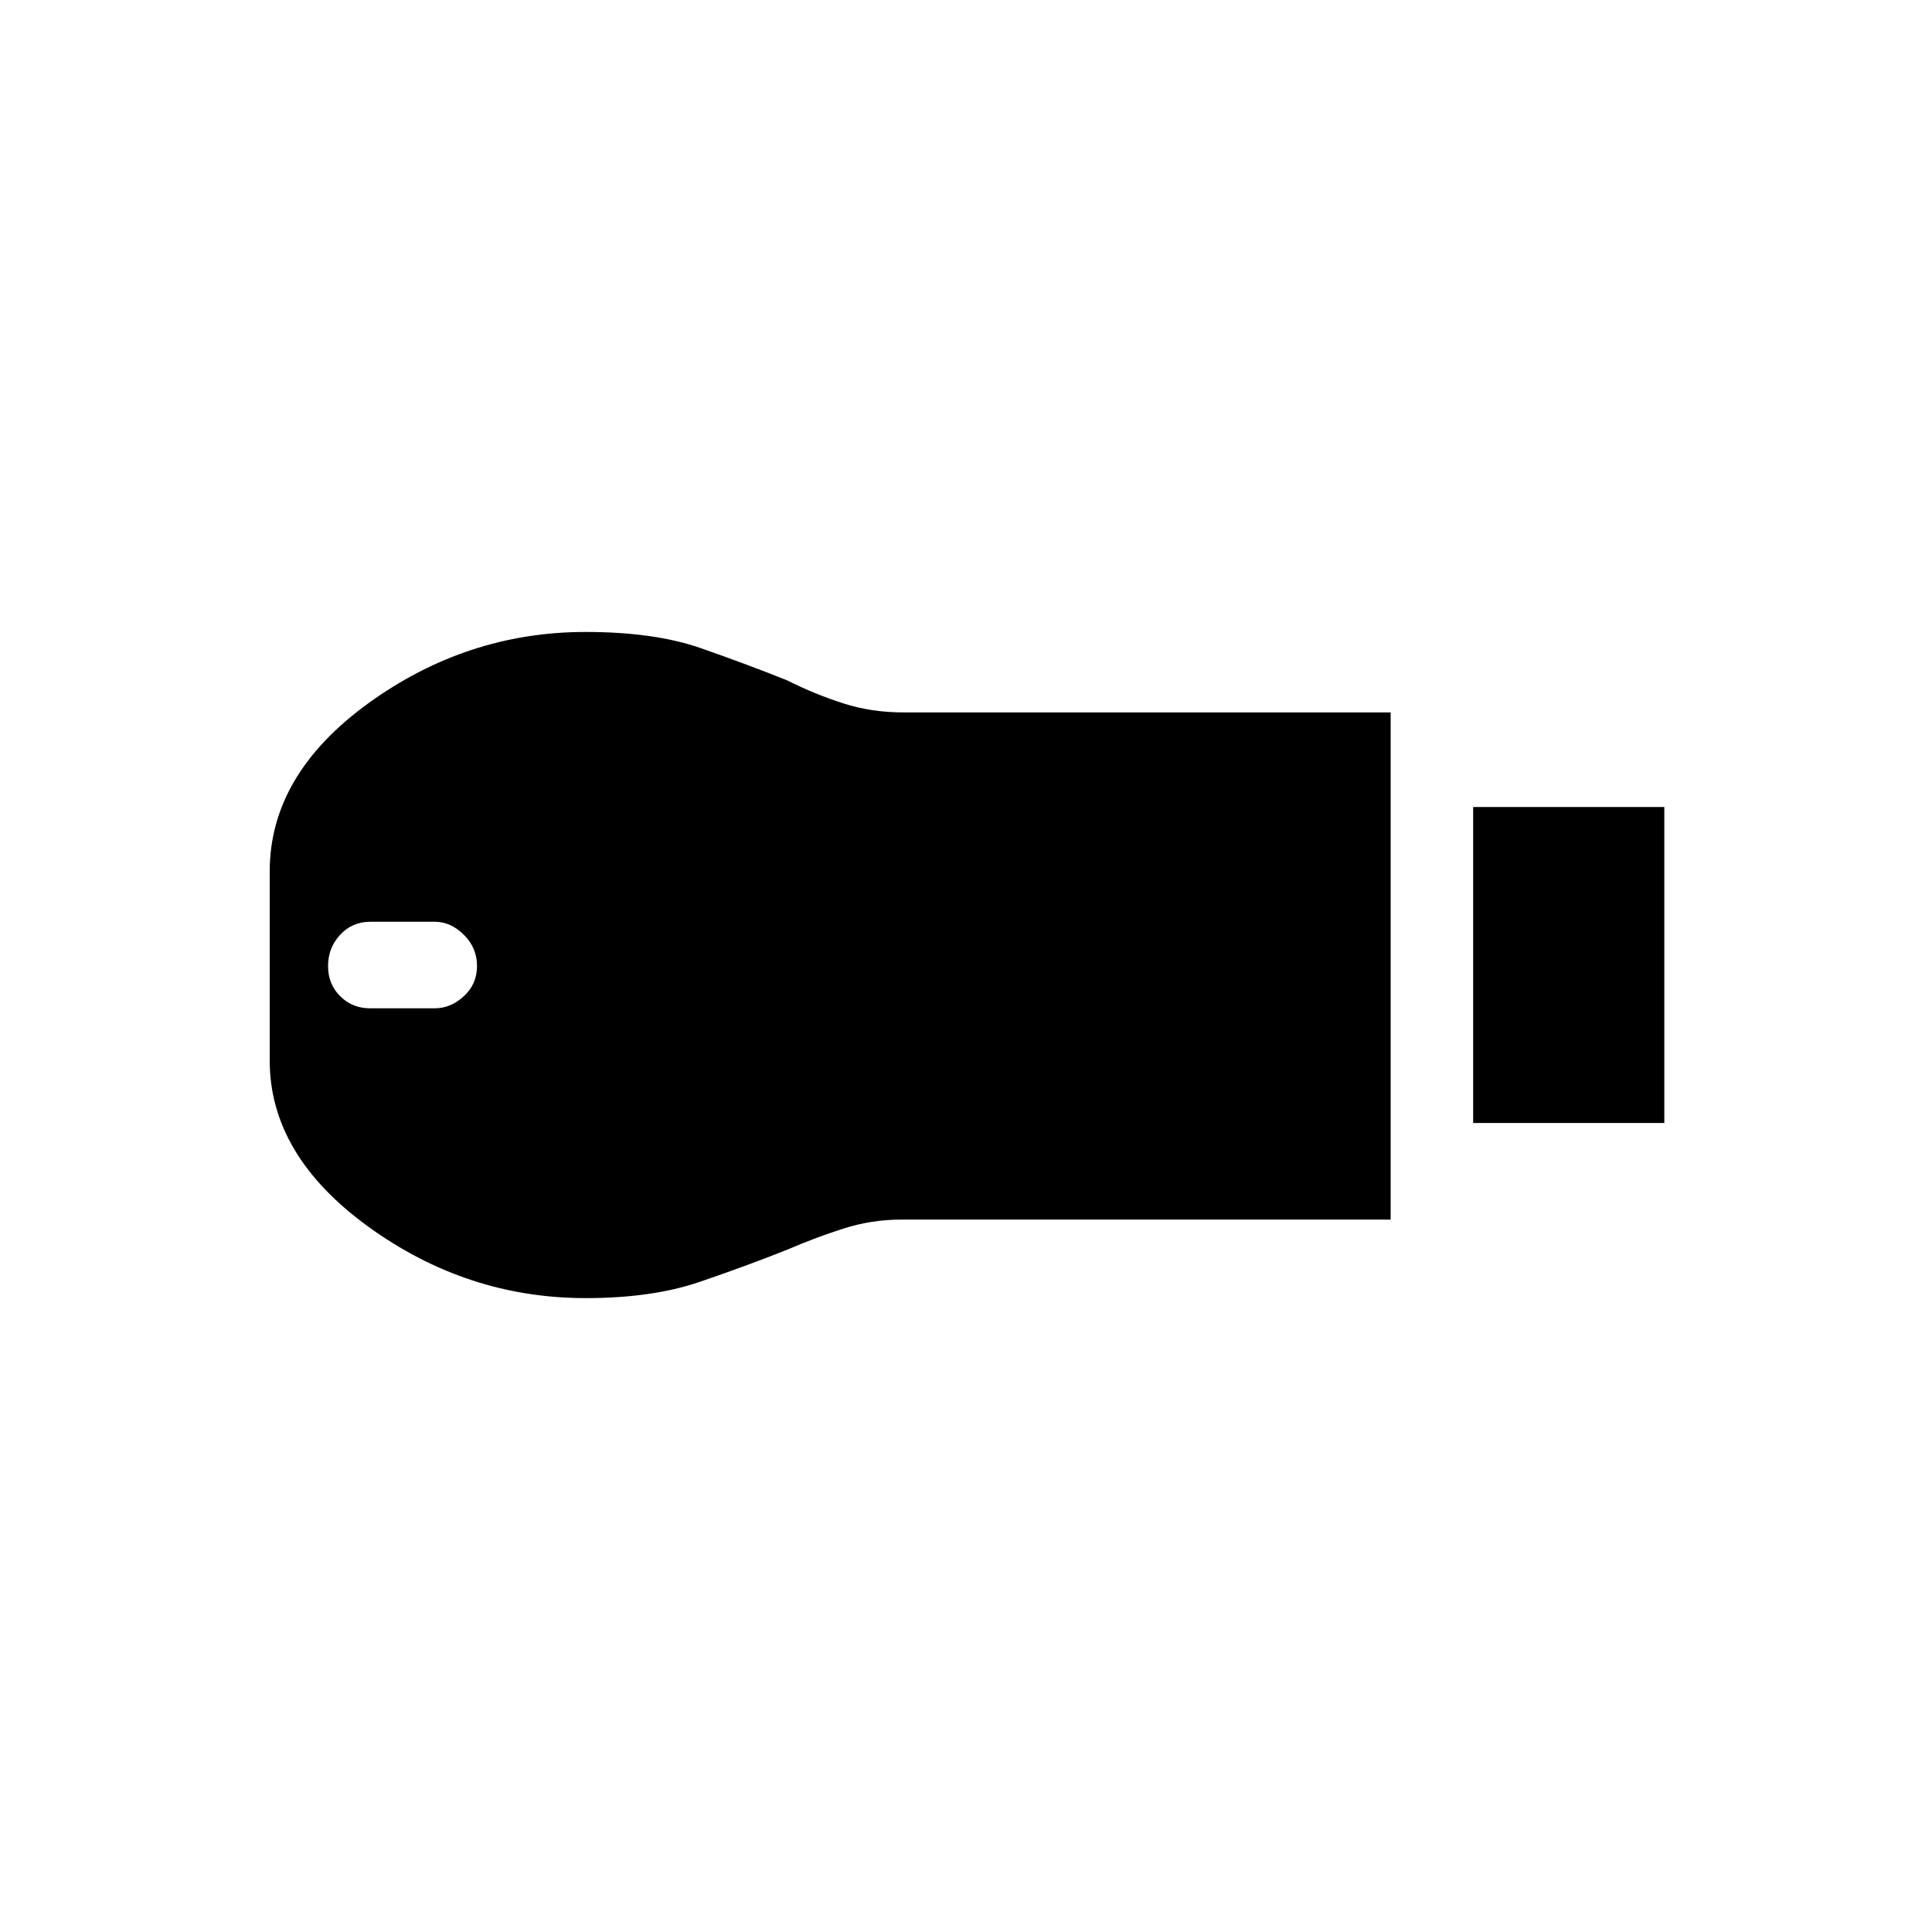 <svg xmlns="http://www.w3.org/2000/svg" height="20" width="20"><path d="M15.25 11.625V8.354h1.979v3.271Zm-9.188 1.813q-1.229 0-2.25-.74-1.02-.74-1.02-1.719V9.021q0-1 1.02-1.74 1.021-.739 2.25-.739.709 0 1.188.166.479.167.896.334.292.146.583.239.292.094.625.094h5.042v5.25H9.333q-.312 0-.604.094-.291.093-.583.219-.417.166-.906.333-.49.167-1.178.167Zm-2.229-3H4.5q.167 0 .302-.126.136-.124.136-.312t-.136-.323q-.135-.135-.302-.135h-.667q-.187 0-.312.135T3.396 10q0 .188.125.312.125.126.312.126Z"/></svg>